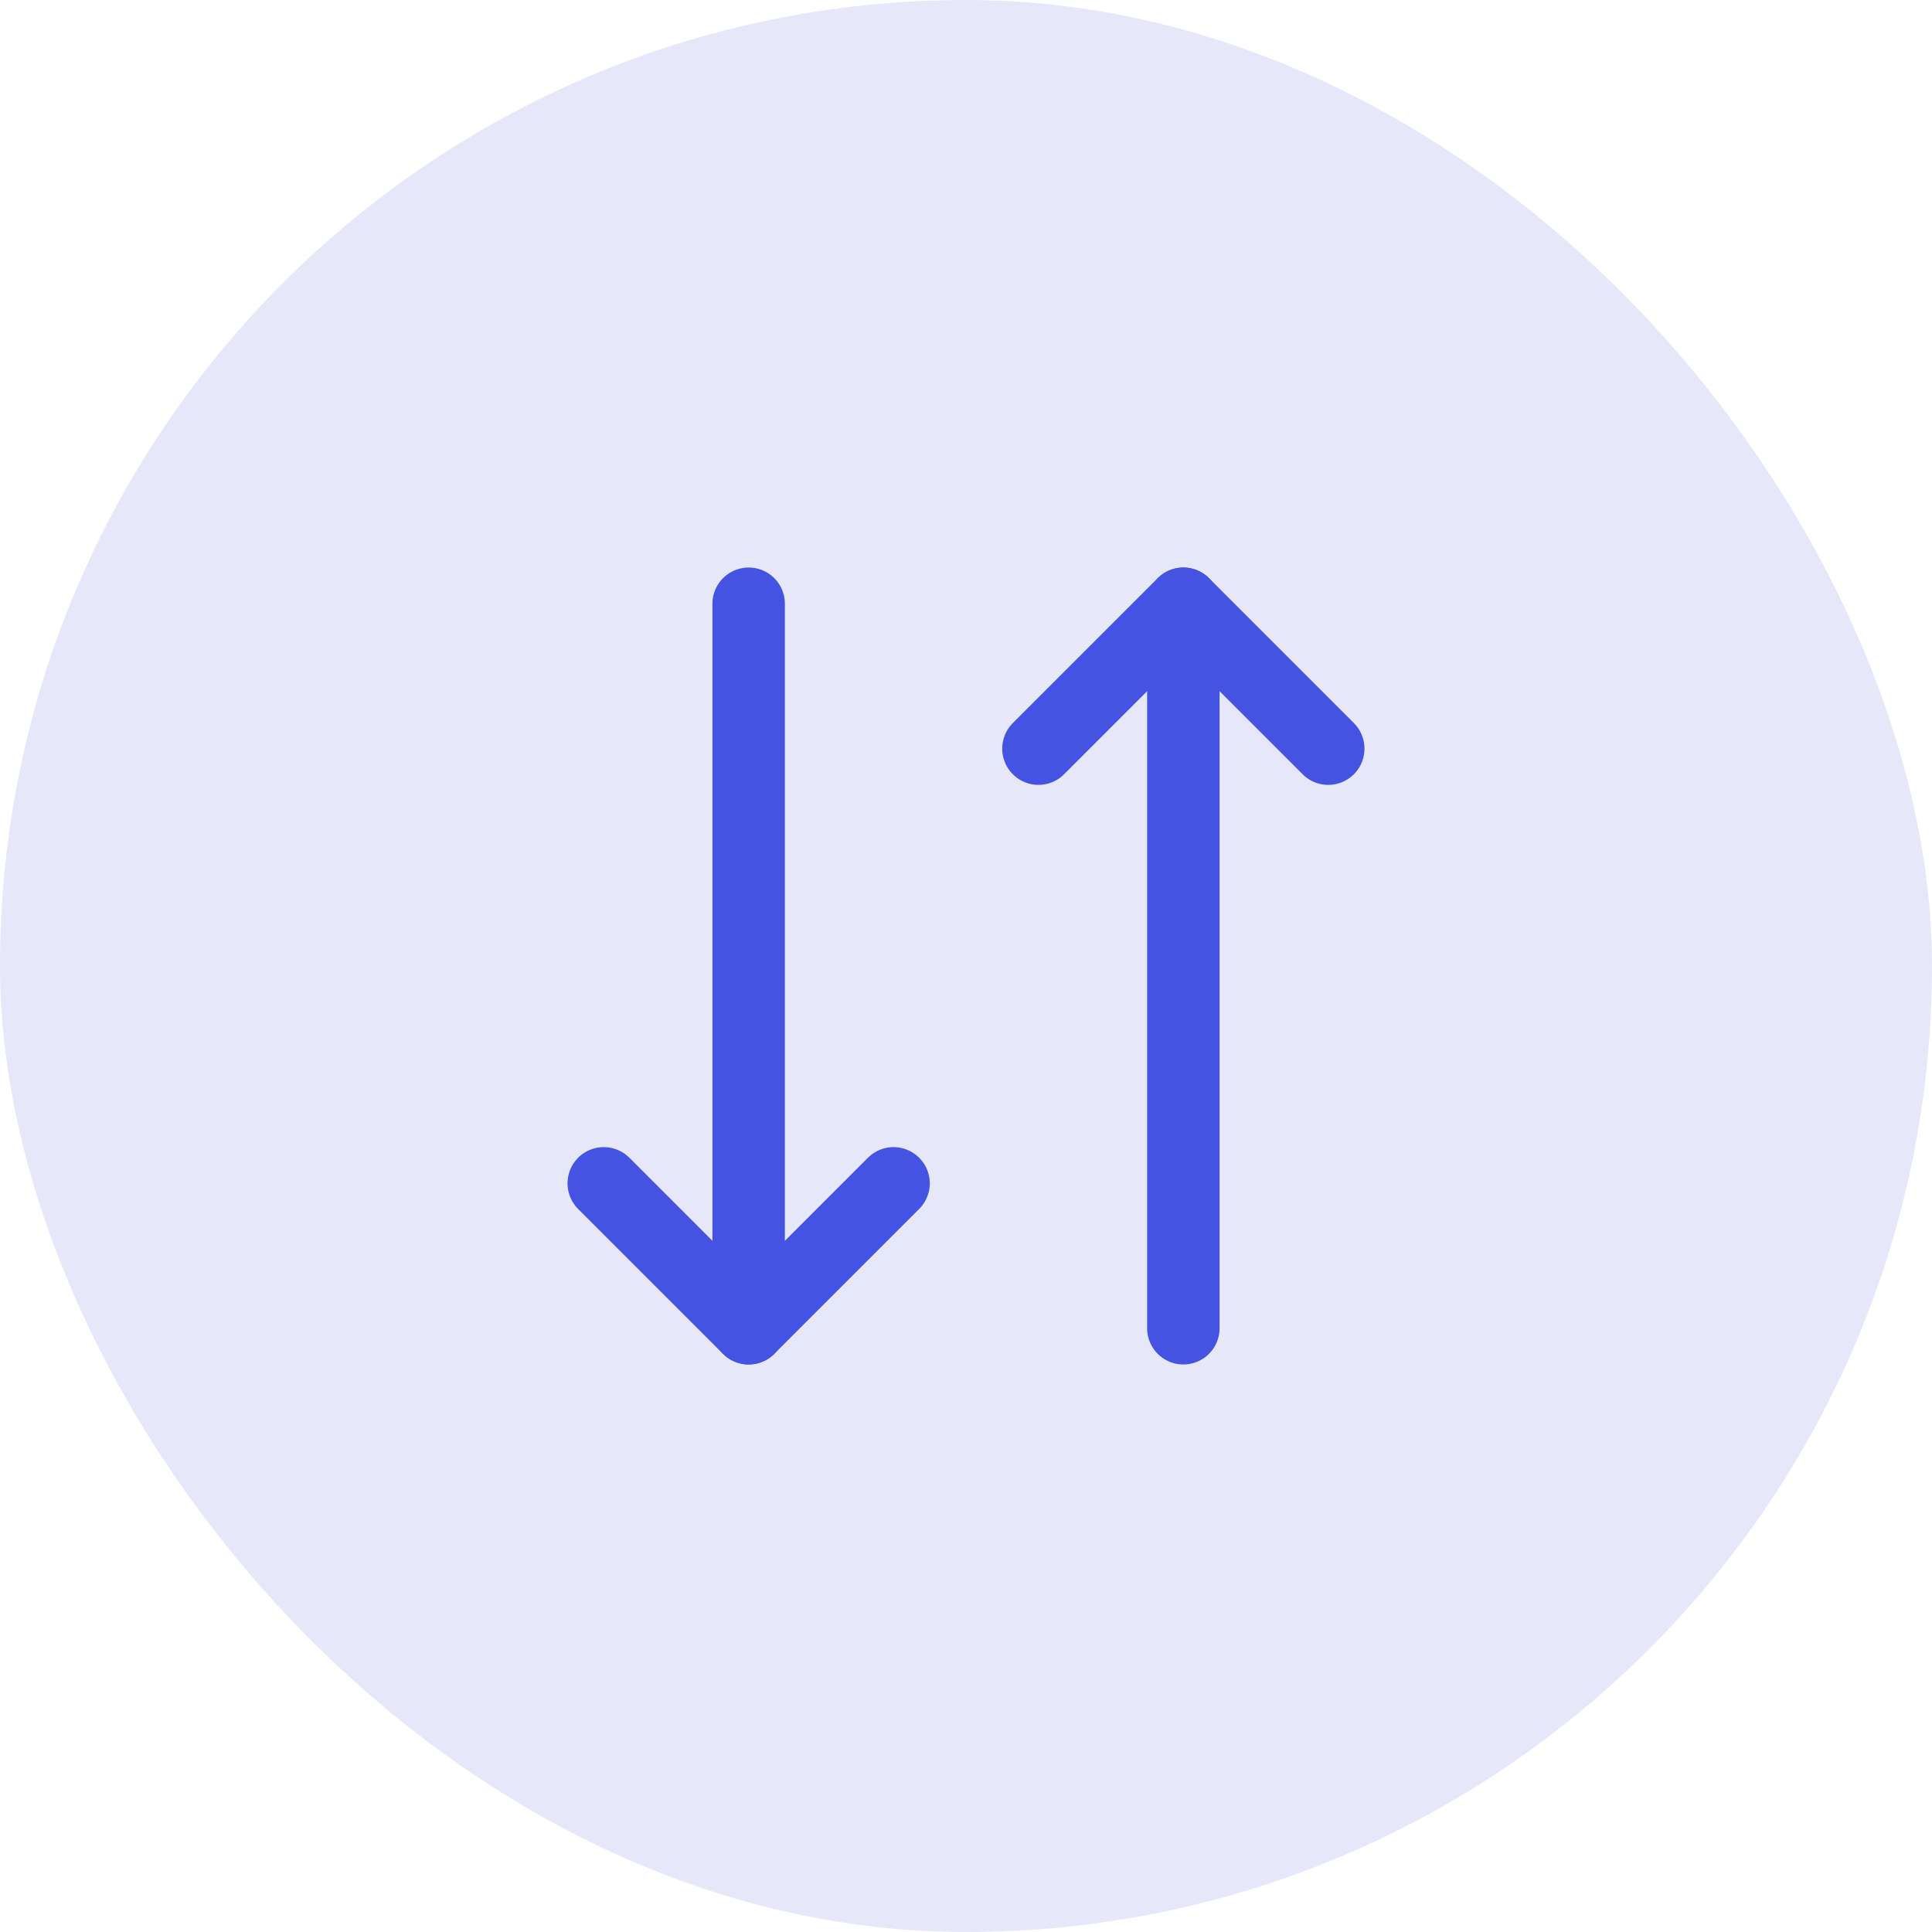 <svg width="40" height="40" viewBox="0 0 40 40" fill="none" xmlns="http://www.w3.org/2000/svg">
<rect width="40" height="40" rx="20" fill="#E6E8FA"/>
<path d="M18.5 24.5L15.5 27.5L12.5 24.5" stroke="#4453E2" stroke-width="1.5" stroke-linecap="round" stroke-linejoin="round"/>
<path d="M15.5 12.5V27.5" stroke="#4453E2" stroke-width="1.5" stroke-linecap="round" stroke-linejoin="round"/>
<path d="M21.5 15.5L24.5 12.5L27.5 15.5" stroke="#4453E2" stroke-width="1.5" stroke-linecap="round" stroke-linejoin="round"/>
<path d="M24.5 27.5V12.5" stroke="#4453E2" stroke-width="1.5" stroke-linecap="round" stroke-linejoin="round"/>
</svg>
